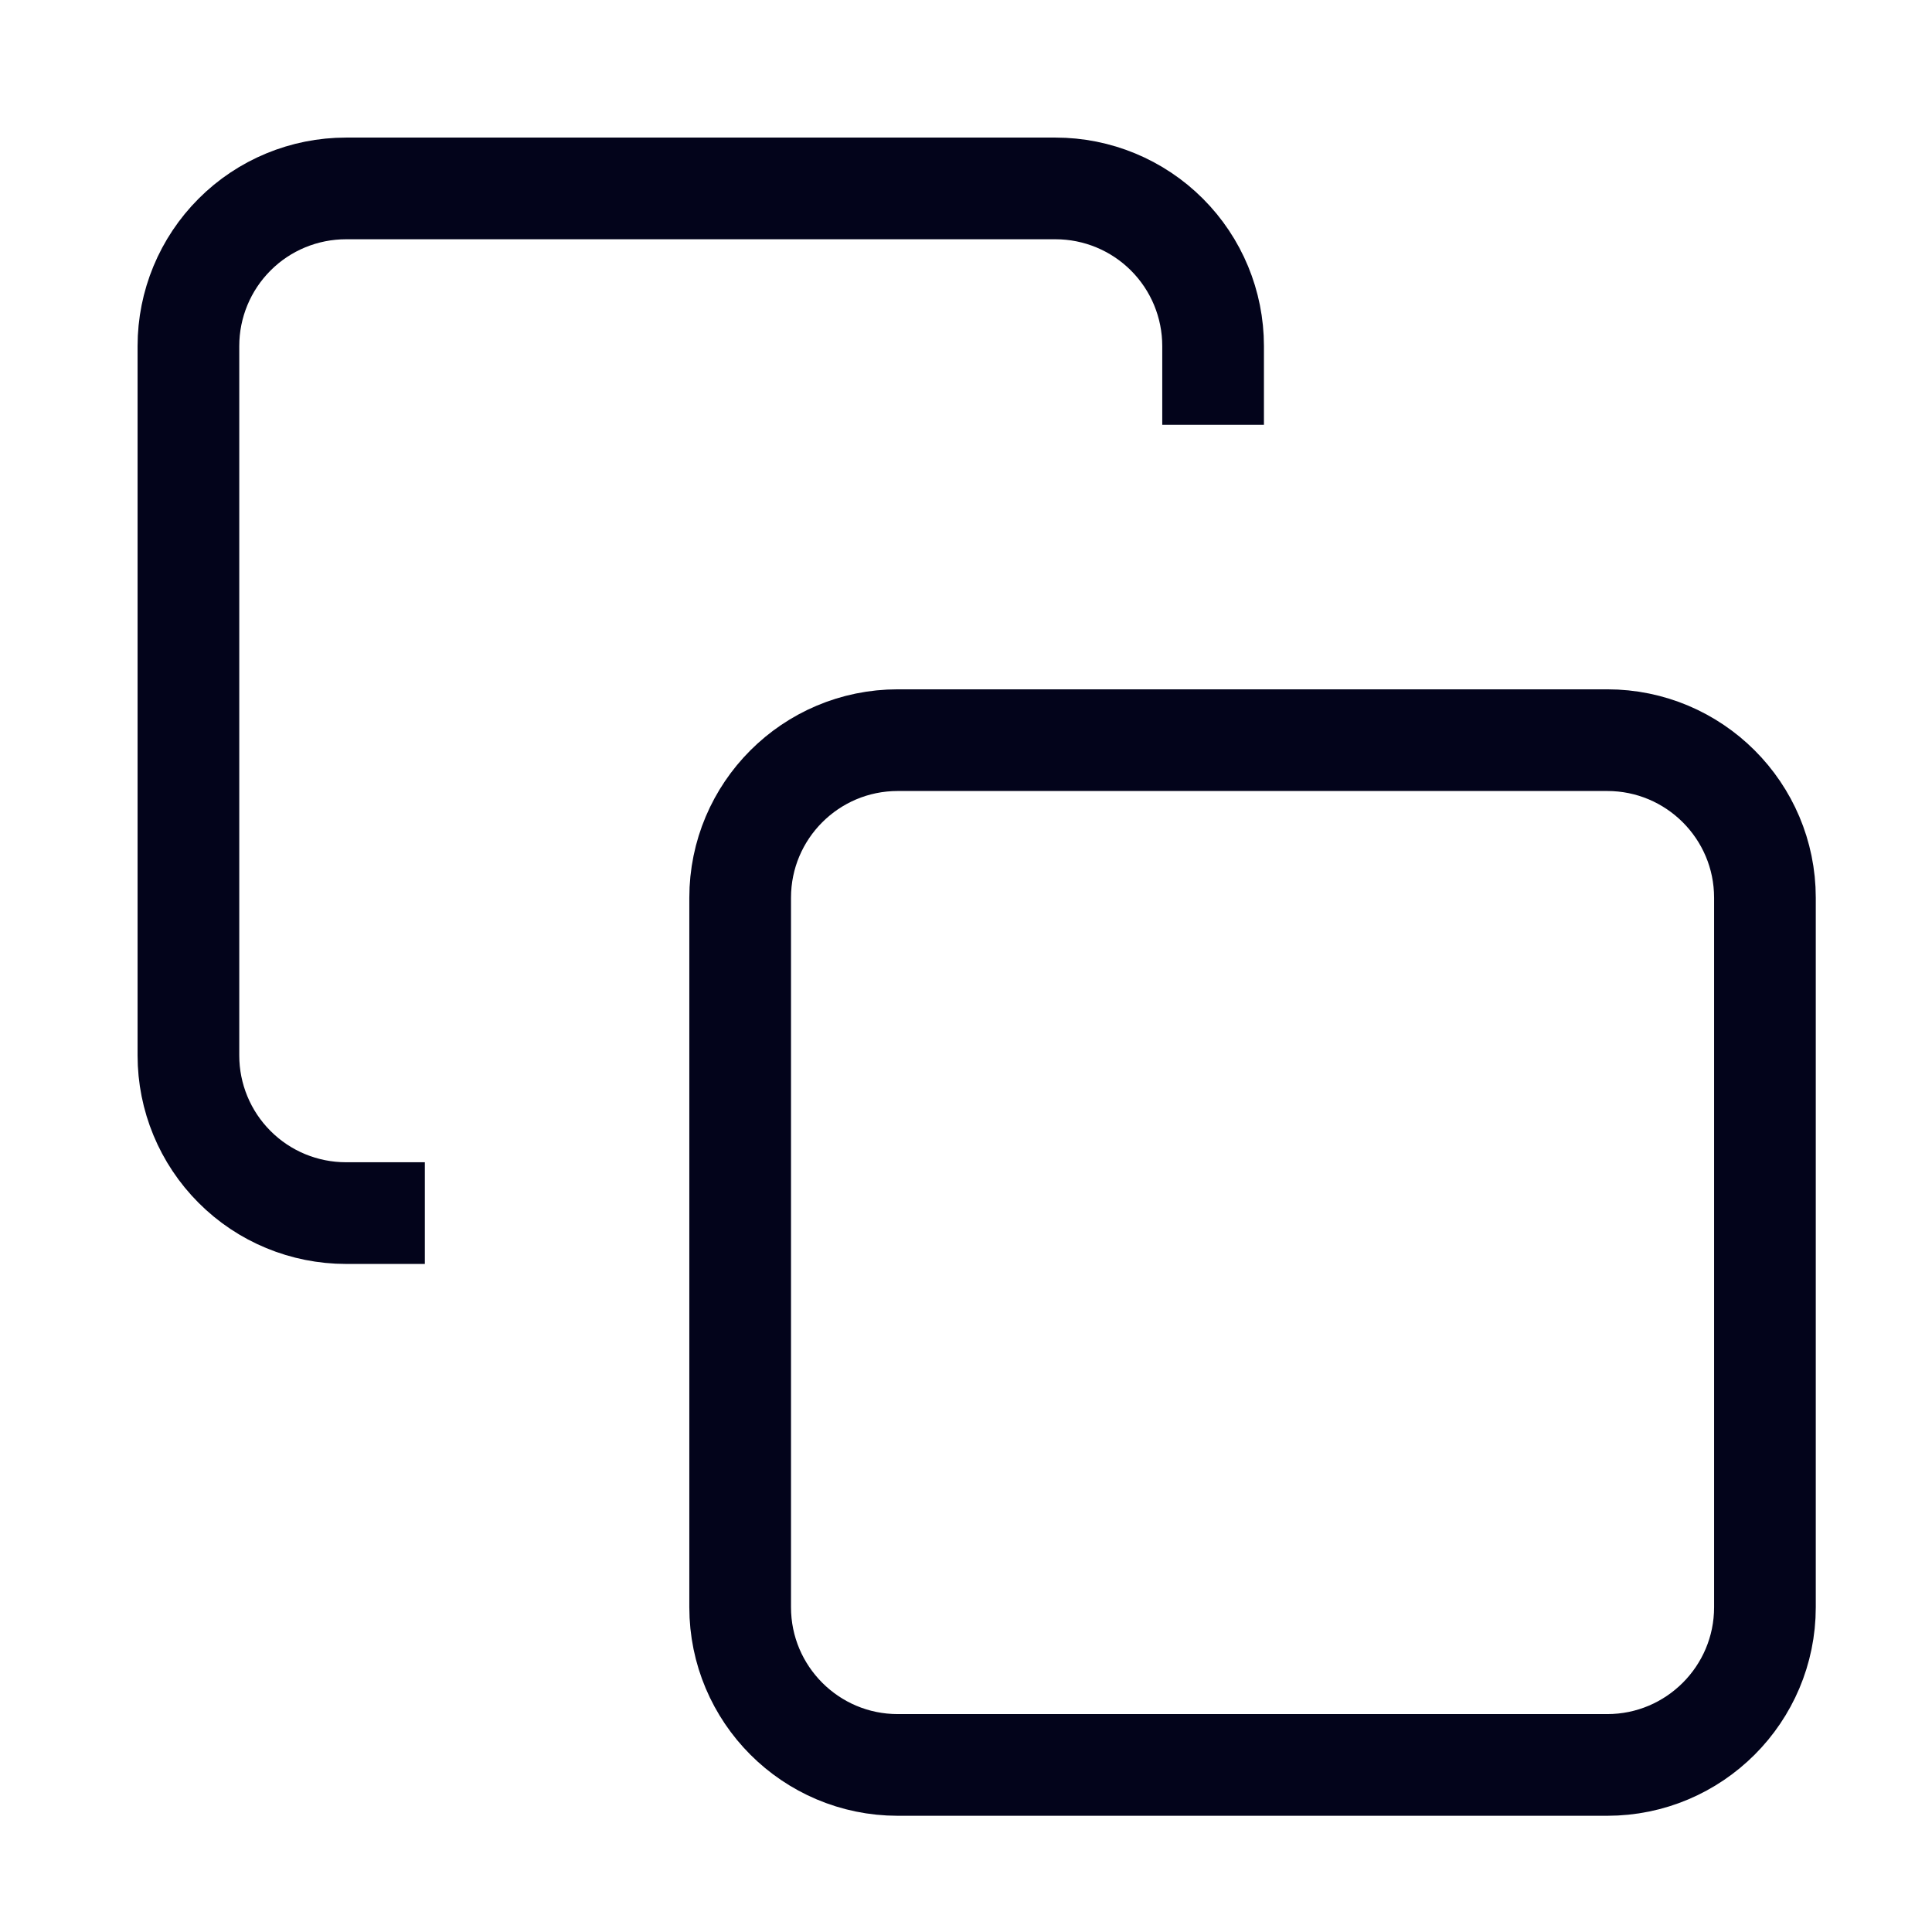 <svg width="19" height="19" viewBox="0 0 19 19" fill="none" xmlns="http://www.w3.org/2000/svg">
<g clip-path="url(#clip0_193_5658)">
<path d="M15.806 7.279H8.829C7.973 7.279 7.279 7.973 7.279 8.829V15.806C7.279 16.662 7.973 17.357 8.829 17.357H15.806C16.662 17.357 17.357 16.662 17.357 15.806V8.829C17.357 7.973 16.662 7.279 15.806 7.279Z" stroke="#03041B" strokeWidth="1.5" strokeLinecap="round" stroke-linejoin="round"/>
<path d="M4.178 11.93H3.403C2.992 11.93 2.597 11.767 2.307 11.476C2.016 11.185 1.853 10.791 1.853 10.38V3.403C1.853 2.992 2.016 2.598 2.307 2.307C2.597 2.016 2.992 1.853 3.403 1.853H10.38C10.791 1.853 11.185 2.016 11.476 2.307C11.767 2.598 11.93 2.992 11.93 3.403V4.178" stroke="#03041B" strokeWidth="1.5" strokeLinecap="round" stroke-linejoin="round"/>
</g>
<defs>
<clipPath id="clip0_193_5658">
<rect width="18.605" height="18.605" fill="white" transform="translate(0.302 0.302)"/>
</clipPath>
</defs>
</svg>
